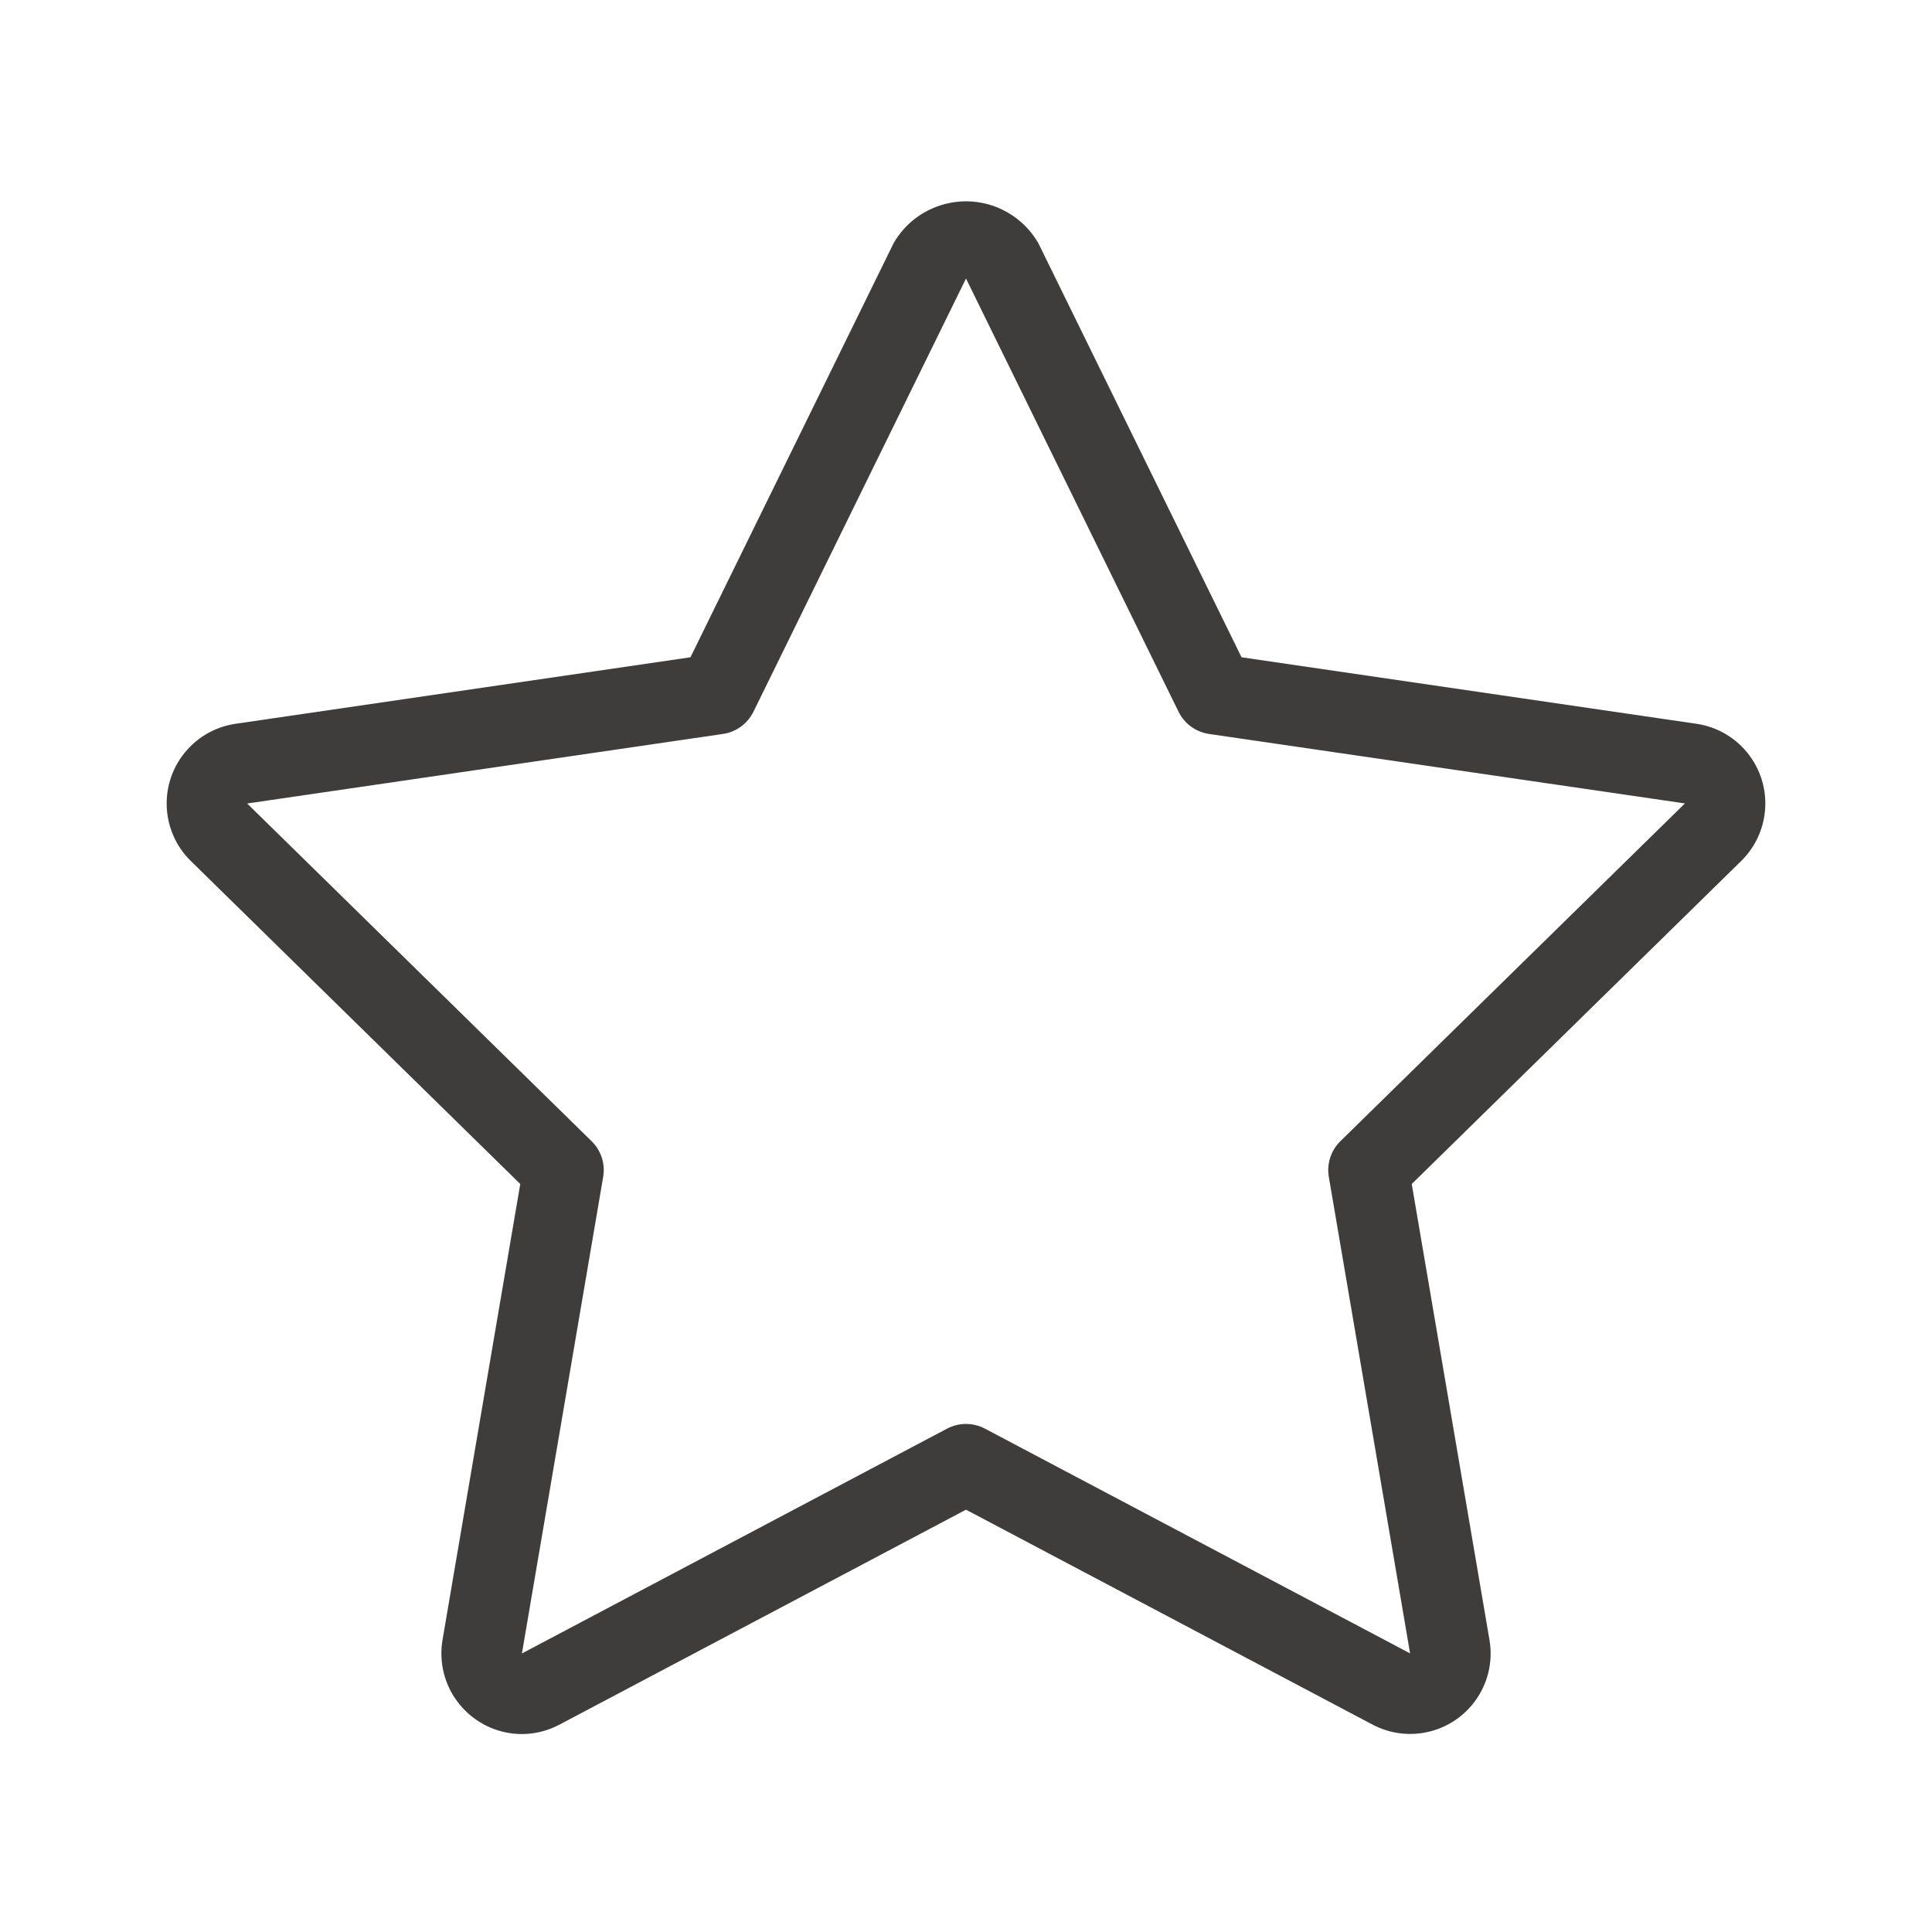 <svg width="512" height="512" viewBox="0 0 512 512" fill="none" xmlns="http://www.w3.org/2000/svg">
<path d="M467.604 216.033C469.316 204.367 461.247 193.523 449.583 191.811L329.021 174.186L275.146 64.394C273.206 61.045 270.422 58.264 267.07 56.328C256.488 50.212 242.951 53.832 236.833 64.415L182.979 174.186L62.417 191.812C57.807 192.488 53.547 194.655 50.283 197.979C42.023 206.392 42.15 219.908 50.562 228.167L137.875 313.771L117.271 434.604C117.076 435.76 116.975 436.931 116.973 438.105C116.94 449.911 126.484 459.509 138.292 459.542C141.772 459.536 145.199 458.678 148.271 457.042L256 400.083L363.708 457.021C367.871 459.23 372.647 460 377.293 459.208C388.902 457.228 396.708 446.214 394.729 434.604L374.125 313.771L461.458 228.144C464.771 224.884 466.928 220.631 467.604 216.033ZM355.208 302.436C352.711 304.887 351.568 308.402 352.146 311.853L373.688 438.165L260.979 378.581C257.858 376.956 254.142 376.956 251.021 378.581L138.313 438.186L159.853 311.854C160.432 308.404 159.289 304.888 156.79 302.437L65.499 212.937L191.624 194.5C195.107 193.979 198.112 191.784 199.667 188.625L256 73.814L312.332 188.624C313.887 191.783 316.893 193.978 320.375 194.499L446.521 212.915L355.208 302.436Z" fill="#3F3C3C"/>
</svg>
